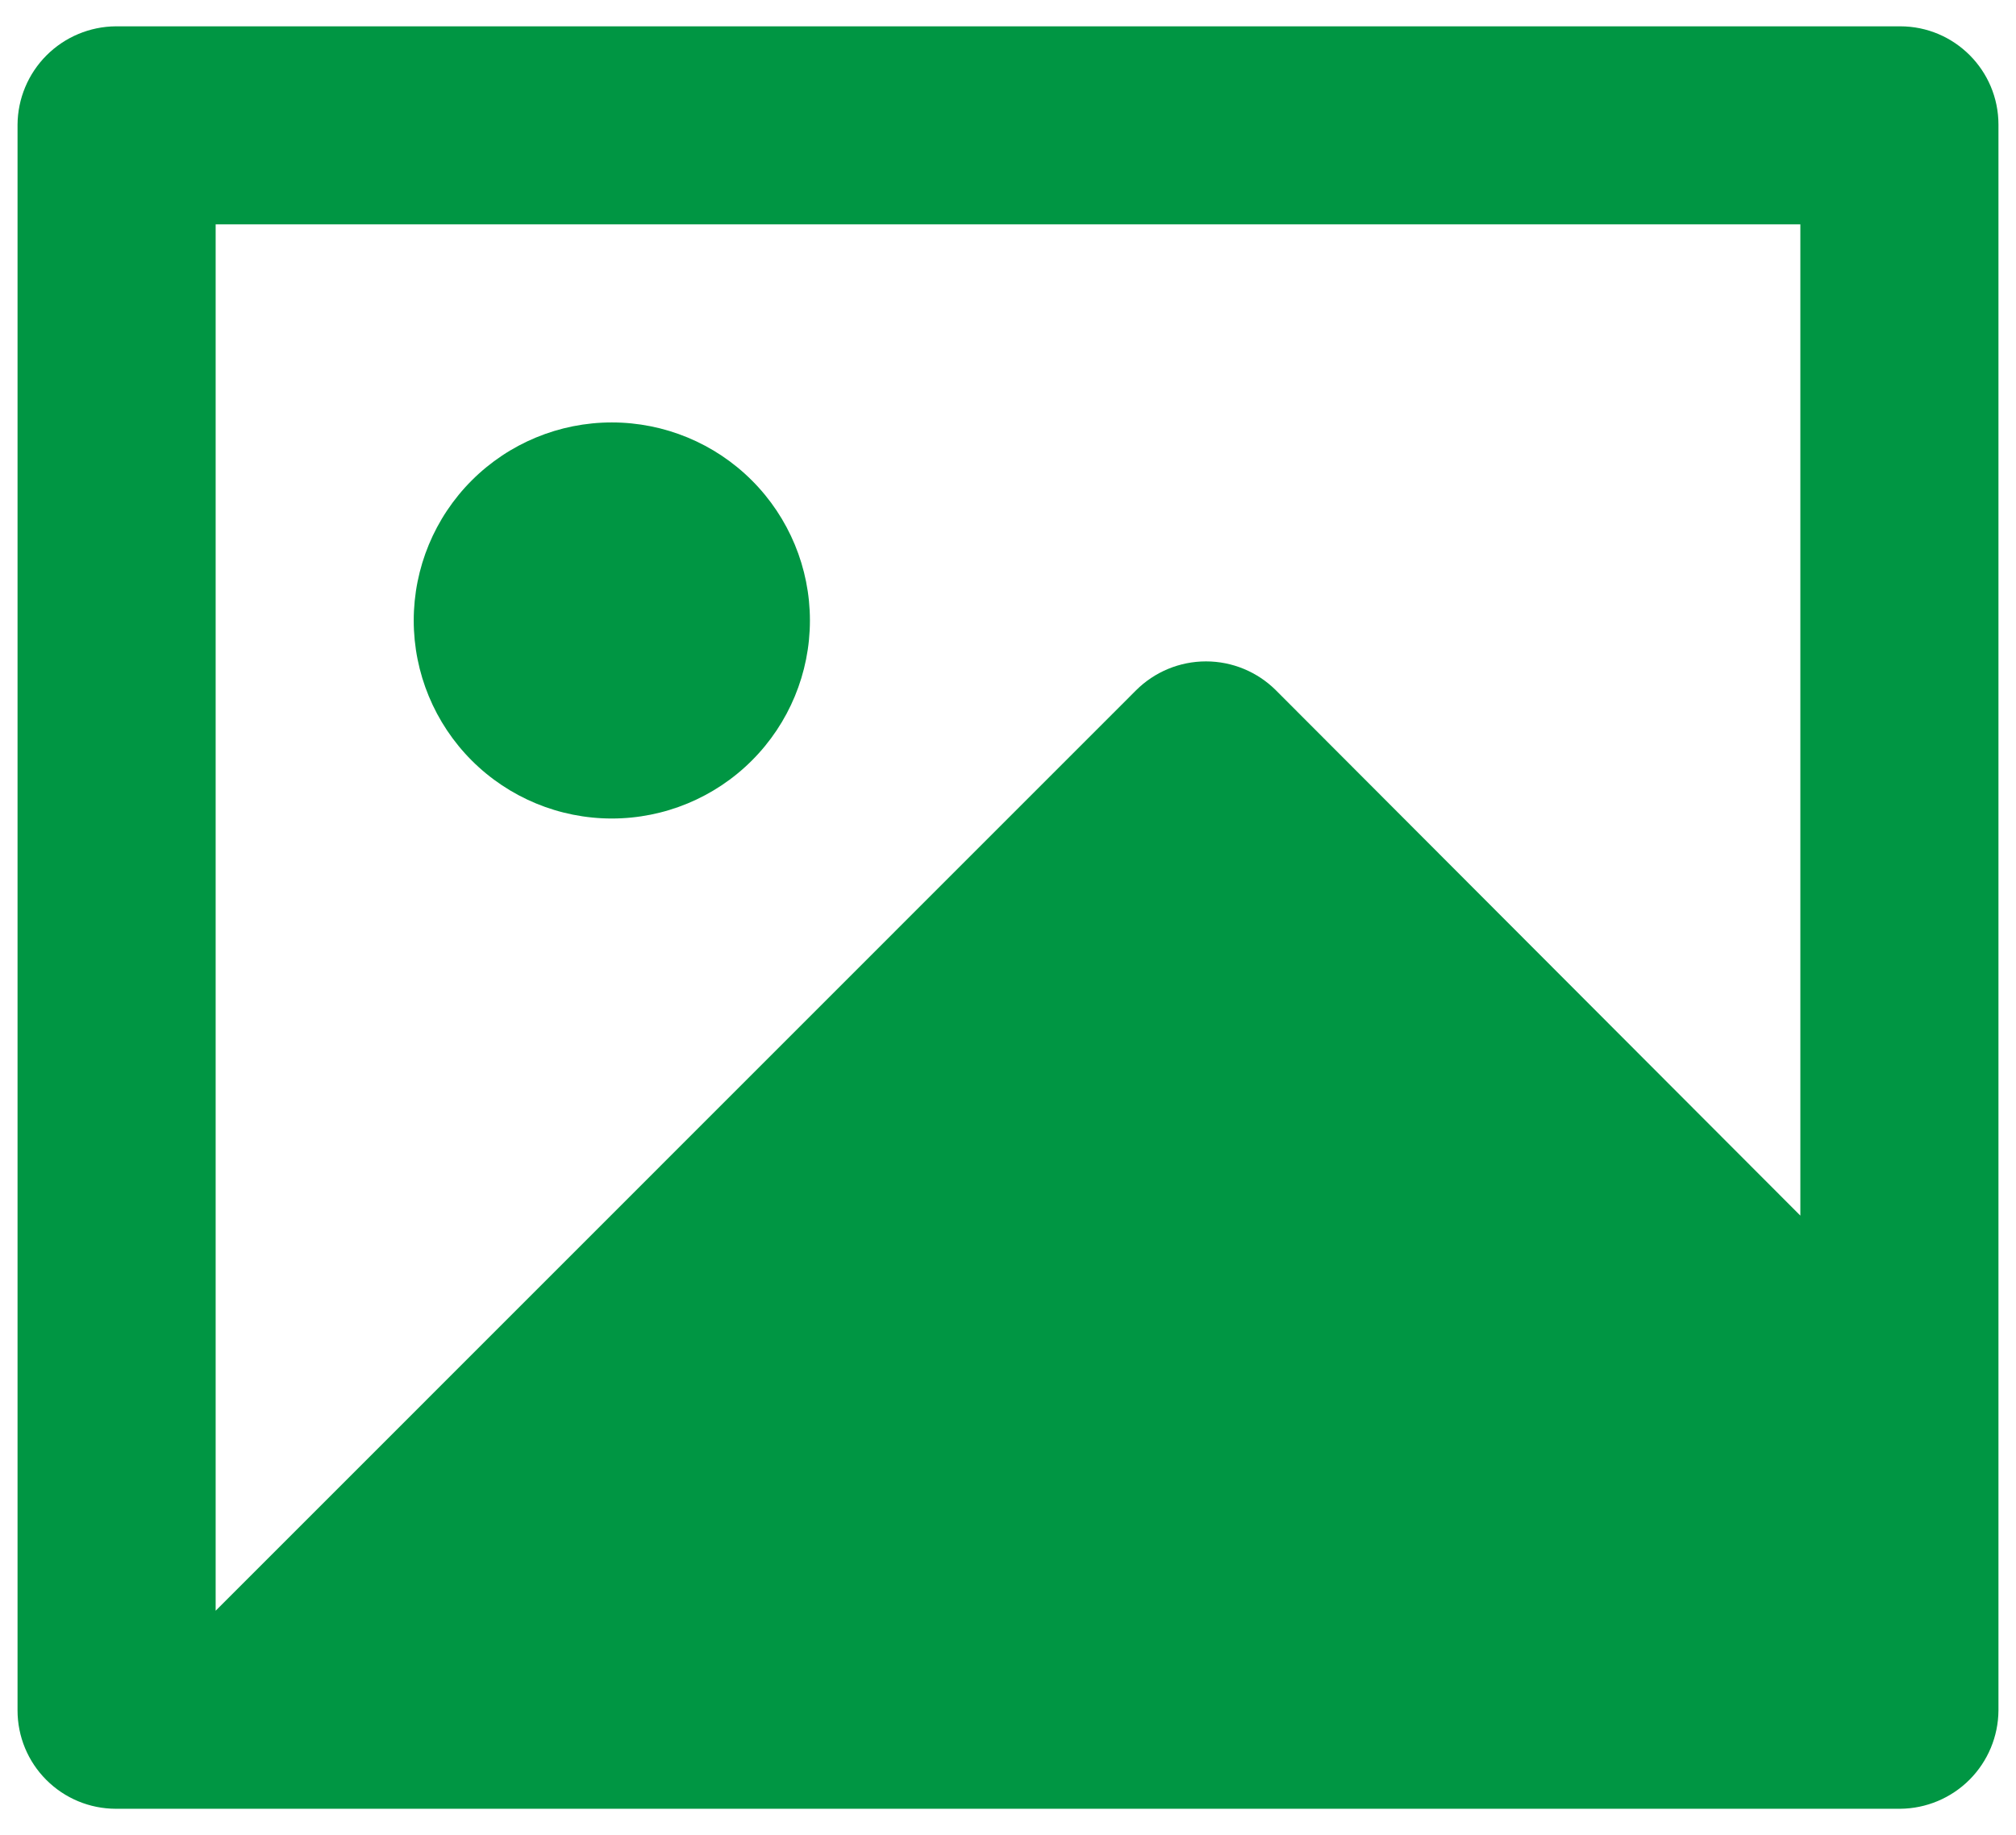 <svg width="67" height="61" viewBox="0 0 67 61" fill="none" xmlns="http://www.w3.org/2000/svg">
<path d="M59.833 7.458H7.167V53.542L37.753 22.949C38.37 22.332 39.207 21.985 40.08 21.985C40.953 21.985 41.79 22.332 42.407 22.949L59.833 40.408V7.458ZM0.583 4.144C0.589 3.279 0.935 2.452 1.546 1.84C2.157 1.229 2.984 0.882 3.849 0.875H63.151C64.955 0.875 66.417 2.34 66.417 4.144V56.856C66.411 57.721 66.065 58.548 65.454 59.16C64.843 59.771 64.016 60.118 63.151 60.125H3.849C2.982 60.124 2.152 59.779 1.54 59.166C0.927 58.554 0.583 57.723 0.583 56.856V4.144ZM20.333 27.208C18.587 27.208 16.913 26.515 15.678 25.28C14.444 24.046 13.75 22.371 13.75 20.625C13.75 18.879 14.444 17.204 15.678 15.97C16.913 14.735 18.587 14.042 20.333 14.042C22.079 14.042 23.754 14.735 24.988 15.97C26.223 17.204 26.917 18.879 26.917 20.625C26.917 22.371 26.223 24.046 24.988 25.28C23.754 26.515 22.079 27.208 20.333 27.208Z" fill="#009643"/>
</svg>
